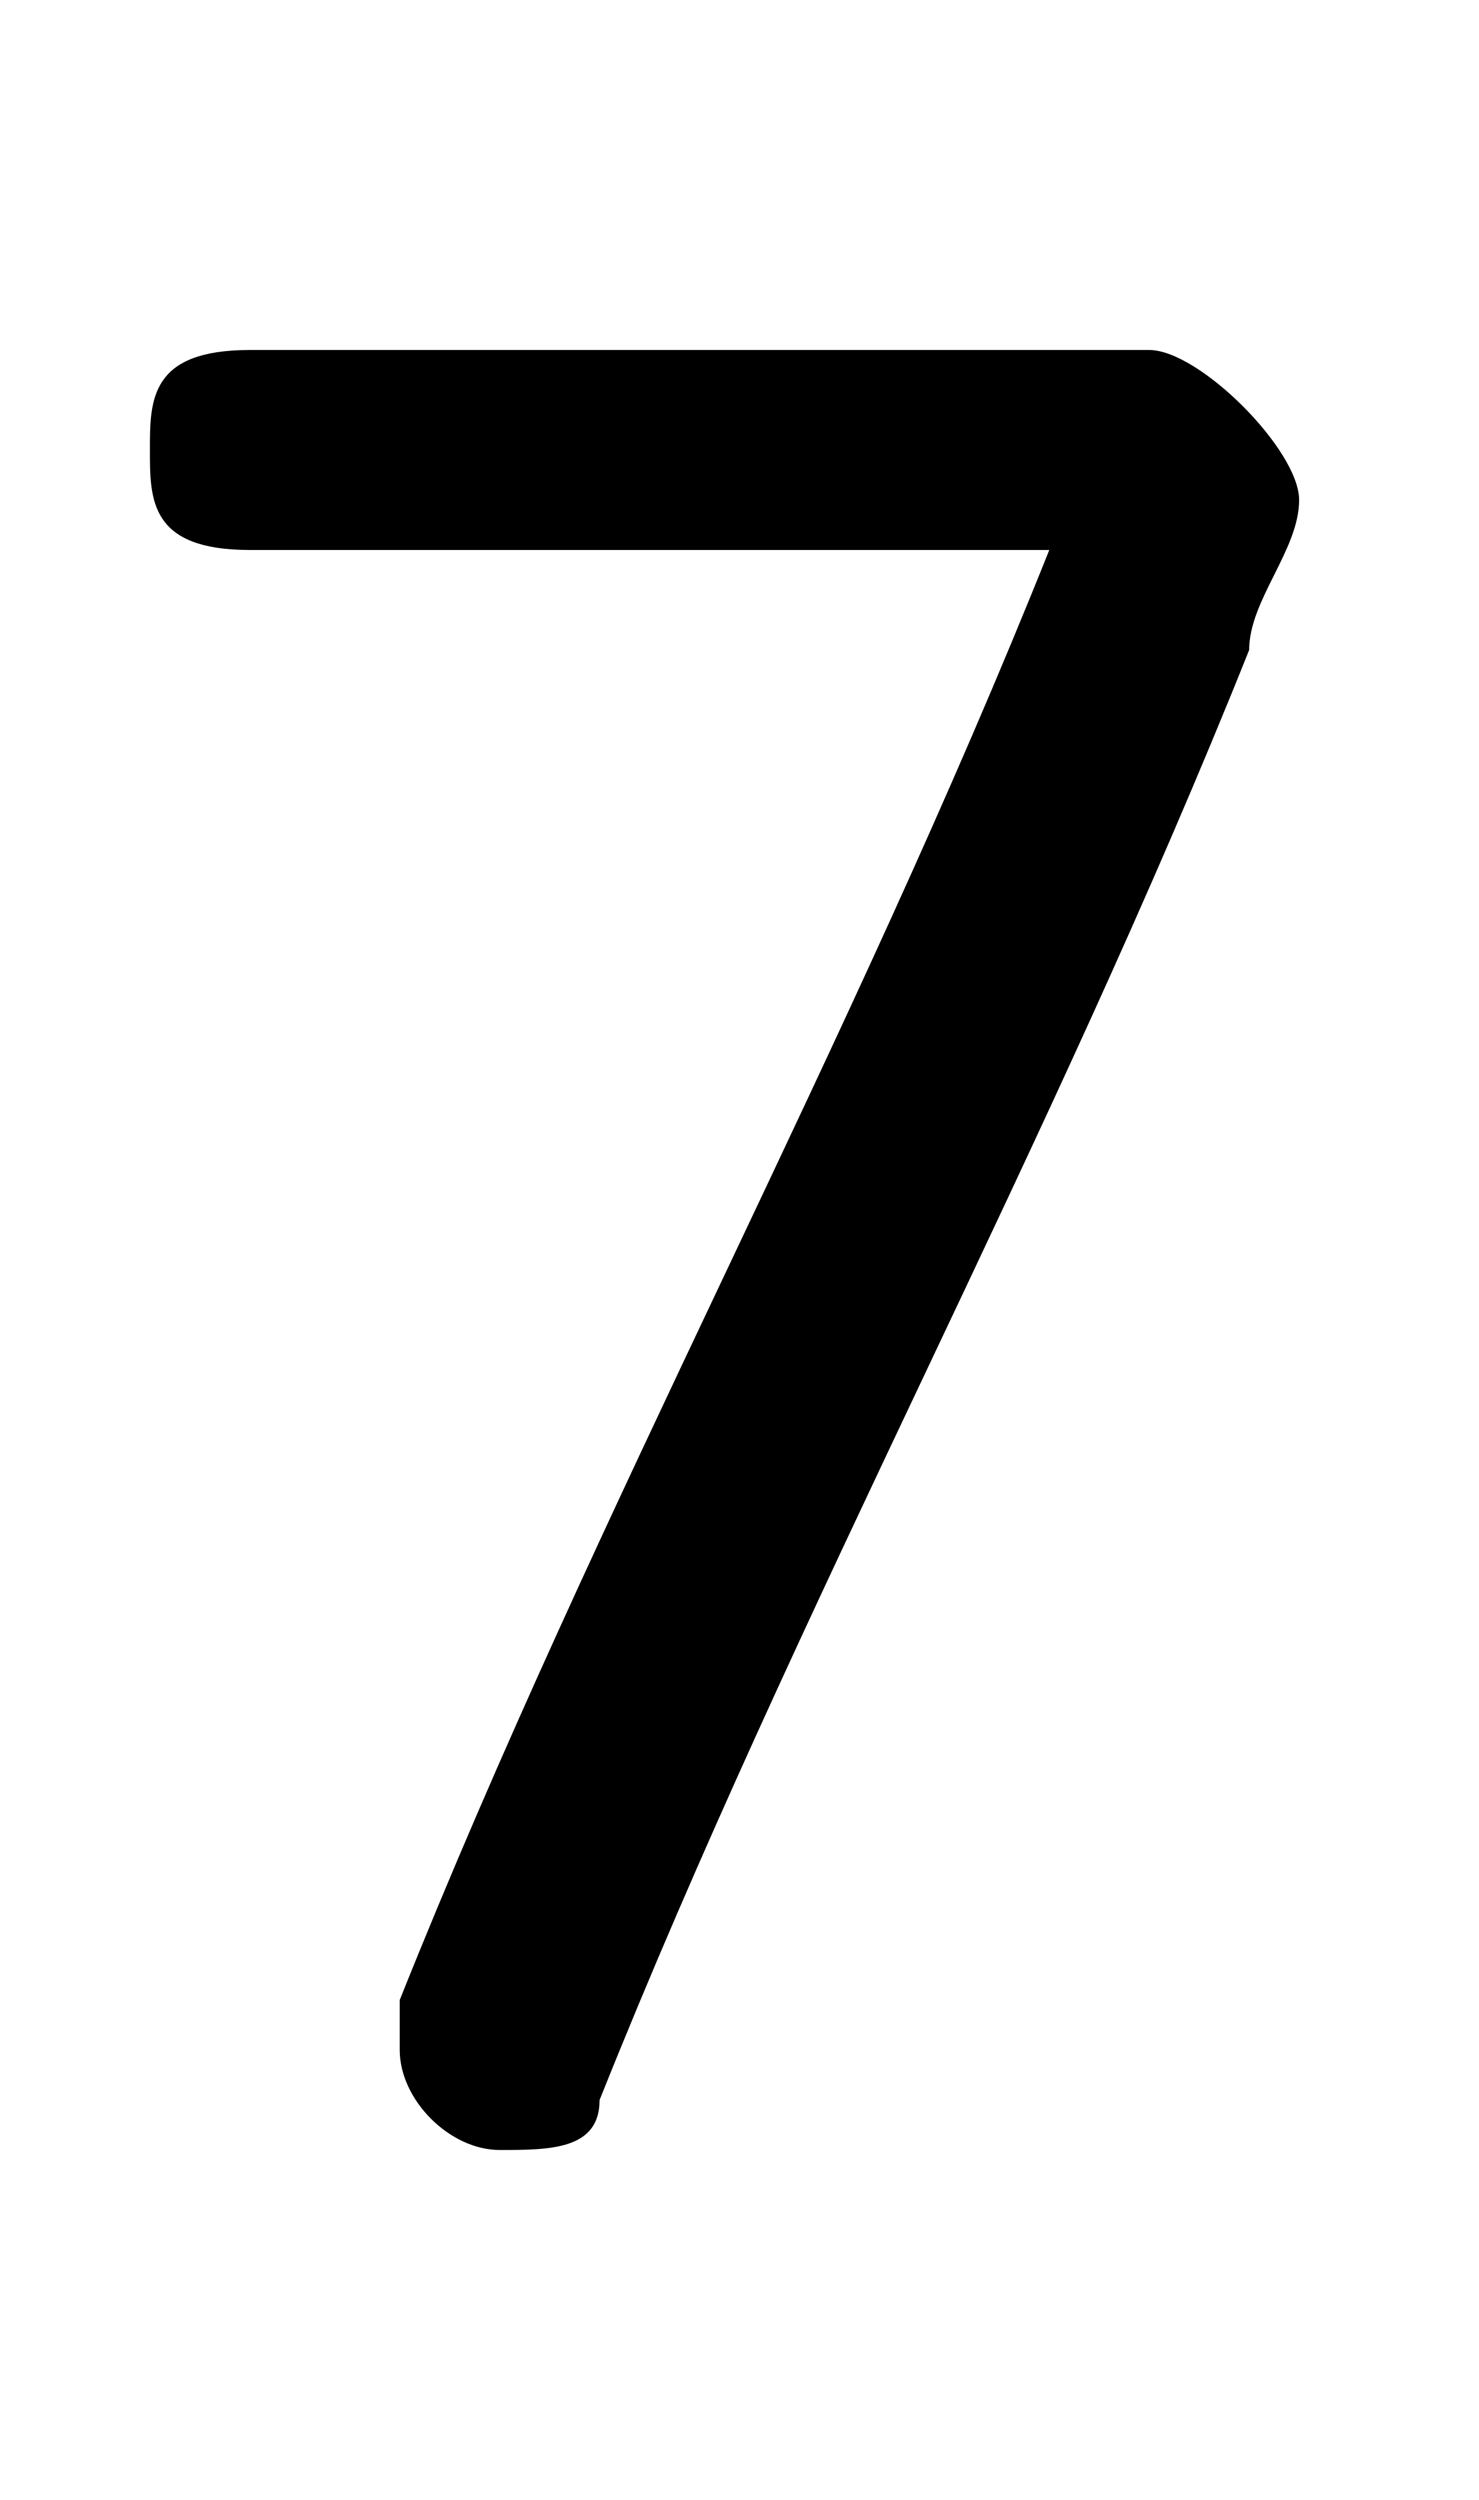 <svg xmlns="http://www.w3.org/2000/svg" viewBox="0 -44.0 29.6 50.0">
    <rect x="0" y="-44.0" width="29.6" height="50.0" fill="#808080" stroke="none"/>
    <g transform="scale(1, -1)">
        <!-- ボディの枠 -->
        <rect x="0" y="-6.0" width="29.6" height="50.0"
            stroke="white" fill="white"/>
        <!-- グリフ座標系の原点 -->
        <circle cx="0" cy="0" r="5" fill="white"/>
        <!-- グリフのアウトライン -->
        <g style="fill:black;stroke:#000000;stroke-width:0;stroke-linecap:round;stroke-linejoin:round;">
        <path d="M 5.0 37.0 C 3.0 37.0 3.0 36.0 3.0 35.0 C 3.0 34.0 3.0 33.0 5.0 33.0 L 21.0 33.0 C 17.0 23.0 12.0 14.0 8.0 4.0 C 8.0 4.0 8.0 3.0 8.0 3.0 C 8.0 2.0 9.0 1.0 10.0 1.0 C 11.0 1.0 12.0 1.0 12.0 2.0 C 16.0 12.0 21.0 21.0 25.0 31.0 C 25.0 32.0 26.0 33.0 26.0 34.0 C 26.0 35.0 24.0 37.0 23.0 37.0 Z"/>
    </g>
    </g>
</svg>
